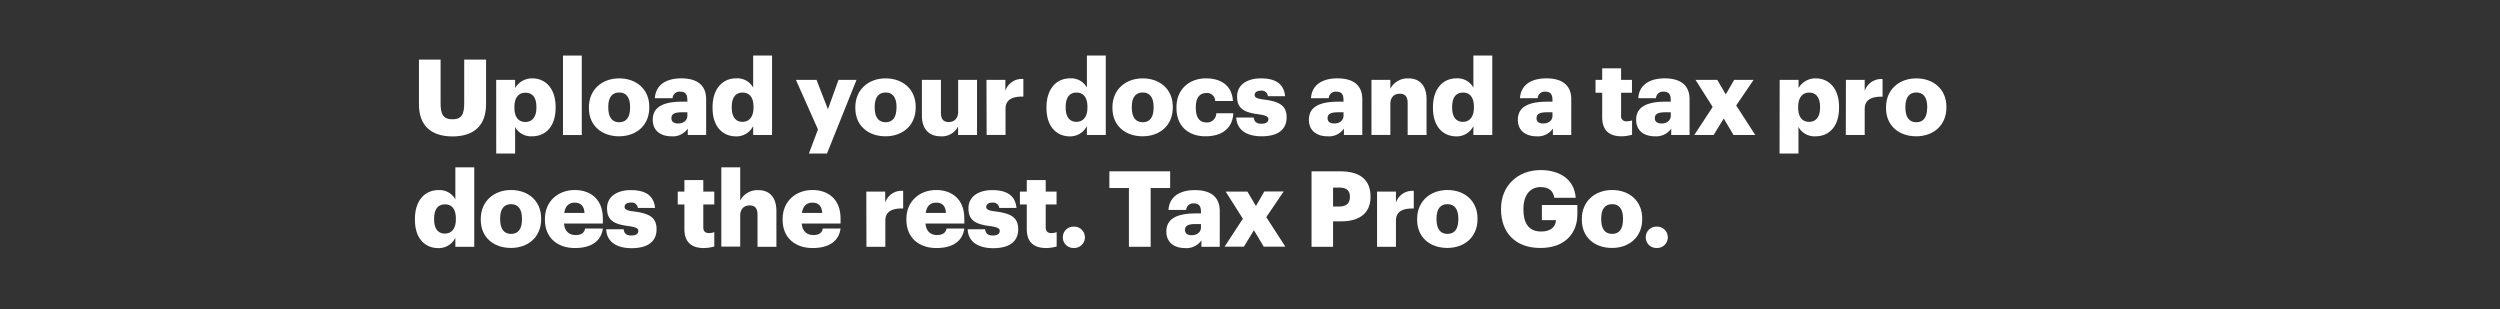<svg xmlns="http://www.w3.org/2000/svg" viewBox="0 0 728 90"><rect x="0" y="0" width="728" height="90" fill="#333333" stroke="none"/><title>txt</title><g id="Layer_2" data-name="Layer 2"><g id="Rect"><rect width="728" height="90" fill="none"/></g><g id="Upload_your_docs_and_a_tax_pro_does_the_rest._Tax_Pro_Go." data-name="Upload your docs and a tax pro does the rest. Tax Pro Go."><path d="M122,30.41V17.35h6.3V30.13c0,3.1.77,4.61,3.44,4.61s3.44-1.41,3.44-4.7V17.35h6.36v13c0,6.4-3.75,9.38-9.8,9.38C125.5,39.69,122,36.55,122,30.41Z" fill="#fff"/><path d="M144.49,23.25H150v2.39a5.68,5.68,0,0,1,5-2.82c3.75,0,6.79,2.82,6.79,8.32v.25c0,5.53-3,8.3-6.82,8.3A5.3,5.3,0,0,1,150,37V44.7h-5.5Zm11.71,8.14v-.25C156.2,28.32,155,27,153,27s-3.2,1.45-3.2,4.15v.25c0,2.73,1.2,4.12,3.2,4.12S156.2,34,156.2,31.39Z" fill="#fff"/><path d="M163.94,16.18h5.47V39.32h-5.47Z" fill="#fff"/><path d="M171.49,31.48v-.24c0-5.17,3.84-8.42,8.82-8.42s8.76,3.16,8.76,8.26v.25c0,5.22-3.84,8.36-8.79,8.36S171.49,36.68,171.49,31.48Zm12-.09v-.25c0-2.7-1.08-4.21-3.17-4.21s-3.19,1.45-3.19,4.15v.25c0,2.76,1.07,4.27,3.19,4.27S183.48,34.06,183.48,31.39Z" fill="#fff"/><path d="M190.08,34.86c0-3.78,3.2-5.25,8.54-5.25h1.54v-.37c0-1.54-.37-2.55-2.12-2.55a2,2,0,0,0-2.18,1.9H190.7c.24-3.87,3.28-5.77,7.68-5.77s7.25,1.81,7.25,6.08V39.32h-5.35V37.44a5.26,5.26,0,0,1-4.76,2.25C192.63,39.69,190.08,38.27,190.08,34.86Zm10.08-1.17v-1h-1.44c-2.22,0-3.2.43-3.2,1.75,0,.92.61,1.51,1.91,1.51C199,36,200.16,35.08,200.16,33.69Z" fill="#fff"/><path d="M207.5,31.45v-.24c0-5.47,3-8.39,6.82-8.39a5.21,5.21,0,0,1,5,2.7V16.18h5.5V39.32h-5.5V36.71a5.41,5.41,0,0,1-5,3C210.54,39.69,207.5,37,207.5,31.45Zm11.92-.09v-.25c0-2.7-1.13-4.15-3.16-4.15s-3.17,1.39-3.17,4.18v.25c0,2.7,1.2,4.09,3.11,4.09S219.42,34.09,219.42,31.36Z" fill="#fff"/><path d="M238.19,37.69l-6.42-14.44h6l3.32,8.57,3.08-8.57h5.25l-8.6,21.45h-5.26Z" fill="#fff"/><path d="M249.07,31.48v-.24c0-5.17,3.84-8.42,8.82-8.42s8.76,3.16,8.76,8.26v.25c0,5.22-3.84,8.36-8.79,8.36S249.07,36.68,249.07,31.48Zm12-.09v-.25c0-2.7-1.07-4.21-3.16-4.21s-3.2,1.45-3.2,4.15v.25c0,2.76,1.08,4.27,3.2,4.27S261.05,34.06,261.05,31.39Z" fill="#fff"/><path d="M268.46,33.73V23.25H274v9.58c0,1.82.7,2.71,2.27,2.71s2.74-1,2.74-3V23.25h5.5V39.32H279V36.83a5.28,5.28,0,0,1-5.1,2.86C270.76,39.69,268.46,37.78,268.46,33.73Z" fill="#fff"/><path d="M287.26,23.25h5.5v3.19A5.05,5.05,0,0,1,298,23v5.13c-3.35-.09-5.19,1-5.19,3.54v7.62h-5.5Z" fill="#fff"/><path d="M304.74,31.45v-.24c0-5.47,3-8.39,6.82-8.39a5.21,5.21,0,0,1,4.95,2.7V16.18H322V39.32h-5.5V36.71a5.41,5.41,0,0,1-5,3C307.78,39.69,304.74,37,304.74,31.45Zm11.92-.09v-.25c0-2.7-1.13-4.15-3.16-4.15s-3.17,1.39-3.17,4.18v.25c0,2.7,1.2,4.09,3.11,4.09S316.66,34.09,316.66,31.36Z" fill="#fff"/><path d="M323.94,31.48v-.24c0-5.17,3.84-8.42,8.82-8.42s8.76,3.16,8.76,8.26v.25c0,5.22-3.84,8.36-8.79,8.36S323.94,36.68,323.94,31.48Zm12-.09v-.25c0-2.7-1.08-4.21-3.17-4.21s-3.19,1.45-3.19,4.15v.25c0,2.76,1.07,4.27,3.19,4.27S335.93,34.06,335.93,31.39Z" fill="#fff"/><path d="M342.59,31.48v-.24c0-5.35,3.84-8.42,8.58-8.42,3.93,0,7.56,1.72,7.86,6.6h-5.16a2.37,2.37,0,0,0-2.58-2.33c-1.94,0-3.07,1.38-3.07,4.08v.25c0,2.8,1.07,4.24,3.16,4.24a2.68,2.68,0,0,0,2.8-2.67h4.95c-.16,4-2.89,6.7-8.09,6.7C346.25,39.69,342.59,36.89,342.59,31.48Z" fill="#fff"/><path d="M360,34.22h5.07c.19,1.16.71,1.81,2.28,1.81,1.35,0,2-.52,2-1.32s-.76-1.14-3-1.45c-4.3-.55-6.11-1.81-6.11-5.16,0-3.56,3.16-5.28,6.88-5.28,4,0,6.73,1.35,7.1,5.19h-5a1.79,1.79,0,0,0-2.06-1.6c-1.2,0-1.81.52-1.81,1.26s.74,1.08,2.7,1.32c4.46.56,6.61,1.72,6.61,5.17,0,3.81-2.83,5.53-7.28,5.53S360.17,37.78,360,34.22Z" fill="#fff"/><path d="M381.15,34.86c0-3.78,3.2-5.25,8.54-5.25h1.54v-.37c0-1.54-.37-2.55-2.12-2.55a2,2,0,0,0-2.18,1.9h-5.17c.25-3.87,3.29-5.77,7.69-5.77s7.25,1.81,7.25,6.08V39.32h-5.35V37.44a5.27,5.27,0,0,1-4.76,2.25C383.7,39.69,381.15,38.27,381.15,34.86Zm10.08-1.17v-1h-1.44c-2.22,0-3.2.43-3.2,1.75,0,.92.61,1.51,1.9,1.51C390.06,36,391.23,35.08,391.23,33.69Z" fill="#fff"/><path d="M399.37,23.25h5.5v2.58a5.67,5.67,0,0,1,5.29-3c3.1,0,5.25,1.93,5.25,6.05V39.32h-5.5V30c0-1.82-.71-2.71-2.31-2.71s-2.73,1-2.73,3v9h-5.5Z" fill="#fff"/><path d="M417.28,31.45v-.24c0-5.47,3-8.39,6.82-8.39a5.21,5.21,0,0,1,4.95,2.7V16.18h5.5V39.32h-5.5V36.71a5.41,5.41,0,0,1-5,3C420.32,39.69,417.28,37,417.28,31.45Zm11.92-.09v-.25c0-2.7-1.13-4.15-3.16-4.15s-3.17,1.39-3.17,4.18v.25c0,2.7,1.2,4.09,3.11,4.09S429.2,34.09,429.2,31.36Z" fill="#fff"/><path d="M442,34.86c0-3.78,3.2-5.25,8.55-5.25h1.53v-.37c0-1.54-.37-2.55-2.12-2.55a2,2,0,0,0-2.18,1.9h-5.16c.24-3.87,3.29-5.77,7.68-5.77s7.25,1.81,7.25,6.08V39.32h-5.35V37.44a5.26,5.26,0,0,1-4.76,2.25C444.56,39.69,442,38.27,442,34.86Zm10.08-1.17v-1h-1.44c-2.21,0-3.2.43-3.2,1.75,0,.92.62,1.51,1.91,1.51C450.92,36,452.09,35.08,452.09,33.69Z" fill="#fff"/><path d="M466.56,34.16V27h-1.94V23.25h1.94V19.9h5.5v3.35h3.17V27h-3.17v6.63a1.47,1.47,0,0,0,1.63,1.69,4.31,4.31,0,0,0,1.57-.27v4.18a11.76,11.76,0,0,1-3.05.46C468.59,39.69,466.56,37.94,466.56,34.16Z" fill="#fff"/><path d="M476.45,34.86c0-3.78,3.2-5.25,8.55-5.25h1.53v-.37c0-1.54-.37-2.55-2.12-2.55a2,2,0,0,0-2.18,1.9h-5.16c.24-3.87,3.29-5.77,7.68-5.77S492,24.63,492,28.9V39.32h-5.34V37.44a5.29,5.29,0,0,1-4.77,2.25C479,39.69,476.45,38.27,476.45,34.86Zm10.08-1.17v-1h-1.44c-2.21,0-3.2.43-3.2,1.75,0,.92.62,1.51,1.91,1.51C485.37,36,486.53,35.08,486.53,33.69Z" fill="#fff"/><path d="M498.73,31.14l-5-7.89h6.33l2.49,4.24L505,23.25h5.65l-5.07,7.46,5.56,8.61h-6.33l-2.86-4.8L499,39.32h-5.63Z" fill="#fff"/><path d="M518.24,23.25h5.5v2.39a5.68,5.68,0,0,1,5-2.82c3.75,0,6.79,2.82,6.79,8.32v.25c0,5.53-3,8.3-6.82,8.3a5.3,5.3,0,0,1-5-2.74V44.7h-5.5ZM530,31.39v-.25c0-2.82-1.23-4.18-3.17-4.18s-3.2,1.45-3.2,4.15v.25c0,2.73,1.2,4.12,3.2,4.12S530,34,530,31.39Z" fill="#fff"/><path d="M537.53,23.25H543v3.19a5.07,5.07,0,0,1,5.2-3.41v5.13c-3.35-.09-5.2,1-5.2,3.54v7.62h-5.5Z" fill="#fff"/><path d="M549.21,31.48v-.24c0-5.17,3.84-8.42,8.82-8.42s8.76,3.16,8.76,8.26v.25c0,5.22-3.85,8.36-8.79,8.36S549.21,36.68,549.21,31.48Zm12-.09v-.25c0-2.7-1.07-4.21-3.16-4.21s-3.2,1.45-3.2,4.15v.25c0,2.76,1.08,4.27,3.2,4.27S561.19,34.06,561.19,31.39Z" fill="#fff"/><path d="M120.83,64v-.25c0-5.47,3-8.39,6.82-8.39a5.21,5.21,0,0,1,4.95,2.71V48.72h5.5V71.86h-5.5V69.25a5.41,5.41,0,0,1-5,3C123.87,72.23,120.83,69.56,120.83,64Zm11.92-.1v-.24c0-2.71-1.13-4.15-3.16-4.15s-3.17,1.38-3.17,4.18v.24c0,2.71,1.2,4.09,3.11,4.09S132.75,66.64,132.75,63.9Z" fill="#fff"/><path d="M140,64v-.25c0-5.16,3.84-8.42,8.82-8.42s8.76,3.17,8.76,8.27v.24c0,5.23-3.84,8.36-8.79,8.36S140,69.22,140,64Zm12-.1v-.24c0-2.71-1.08-4.21-3.17-4.21s-3.19,1.44-3.19,4.15v.24c0,2.77,1.07,4.27,3.19,4.27S152,66.61,152,63.93Z" fill="#fff"/><path d="M158.68,64v-.25c0-5.16,3.84-8.42,8.7-8.42,4.39,0,8.17,2.52,8.17,8.3V65.1H164.24c.16,2.12,1.39,3.35,3.35,3.35s2.58-.83,2.8-1.9h5.16c-.49,3.62-3.29,5.68-8.14,5.68C162.37,72.23,158.68,69.28,158.68,64Zm11.53-2c-.1-1.94-1.05-3-2.83-3s-2.8,1.07-3.07,3Z" fill="#fff"/><path d="M176.53,66.76h5.07c.19,1.17.71,1.82,2.28,1.82,1.35,0,2-.53,2-1.33s-.77-1.13-3-1.44c-4.3-.55-6.11-1.81-6.11-5.16,0-3.57,3.16-5.29,6.88-5.29,4,0,6.73,1.35,7.1,5.19h-5A1.79,1.79,0,0,0,183.69,59c-1.2,0-1.81.52-1.81,1.26s.74,1.07,2.7,1.32c4.46.55,6.61,1.72,6.61,5.16,0,3.81-2.83,5.53-7.28,5.53S176.65,70.33,176.53,66.76Z" fill="#fff"/><path d="M199.3,66.7V59.54h-1.94V55.79h1.94V52.44h5.5v3.35H208v3.75H204.8v6.64c0,1.17.58,1.69,1.63,1.69a4.14,4.14,0,0,0,1.57-.28v4.18a11.41,11.41,0,0,1-3.05.46C201.33,72.23,199.3,70.48,199.3,66.7Z" fill="#fff"/><path d="M210.05,48.72h5.5v9.65a5.67,5.67,0,0,1,5.29-3c3.1,0,5.25,1.94,5.25,6.06V71.86h-5.5V62.52c0-1.81-.71-2.7-2.3-2.7s-2.74,1-2.74,3v9h-5.5Z" fill="#fff"/><path d="M227.9,64v-.25c0-5.16,3.84-8.42,8.7-8.42,4.39,0,8.17,2.52,8.17,8.3V65.1H233.46c.16,2.12,1.39,3.35,3.35,3.35s2.58-.83,2.8-1.9h5.16c-.49,3.62-3.29,5.68-8.14,5.68C231.59,72.23,227.9,69.28,227.9,64Zm11.53-2c-.1-1.94-1.05-3-2.83-3s-2.8,1.07-3.08,3Z" fill="#fff"/><path d="M252.27,55.79h5.5V59A5,5,0,0,1,263,55.58v5.13c-3.35-.09-5.19.95-5.19,3.53v7.62h-5.5Z" fill="#fff"/><path d="M263.94,64v-.25c0-5.16,3.84-8.42,8.7-8.42,4.39,0,8.17,2.52,8.17,8.3V65.1H269.5c.16,2.12,1.38,3.35,3.35,3.35,1.82,0,2.58-.83,2.8-1.9h5.16c-.49,3.62-3.29,5.68-8.14,5.68C267.63,72.23,263.94,69.28,263.94,64Zm11.52-2c-.09-1.94-1-3-2.82-3s-2.8,1.07-3.08,3Z" fill="#fff"/><path d="M281.79,66.76h5.07c.18,1.17.71,1.82,2.27,1.82,1.36,0,2-.53,2-1.33s-.77-1.13-3-1.44c-4.3-.55-6.12-1.81-6.12-5.16,0-3.57,3.17-5.29,6.89-5.29,4,0,6.73,1.35,7.1,5.19h-5A1.8,1.8,0,0,0,289,59c-1.2,0-1.81.52-1.81,1.26s.74,1.07,2.7,1.32c4.46.55,6.61,1.72,6.61,5.16,0,3.81-2.83,5.53-7.28,5.53S281.91,70.33,281.79,66.76Z" fill="#fff"/><path d="M299,66.7V59.54H297V55.79H299V52.44h5.51v3.35h3.16v3.75h-3.16v6.64c0,1.17.58,1.69,1.62,1.69a4.07,4.07,0,0,0,1.57-.28v4.18a11.26,11.26,0,0,1-3,.46C301,72.23,299,70.48,299,66.7Z" fill="#fff"/><path d="M309.5,69.1A3.07,3.07,0,0,1,312.64,66a3.11,3.11,0,1,1,0,6.21A3.06,3.06,0,0,1,309.5,69.1Z" fill="#fff"/><path d="M328.74,54.75h-5.69V49.89h17.7v4.86h-5.68V71.86h-6.33Z" fill="#fff"/><path d="M339.64,67.41c0-3.78,3.2-5.26,8.55-5.26h1.53v-.37c0-1.53-.37-2.55-2.12-2.55a2,2,0,0,0-2.18,1.91h-5.16c.24-3.87,3.29-5.78,7.68-5.78s7.25,1.81,7.25,6.09V71.86h-5.34V70a5.29,5.29,0,0,1-4.77,2.24C342.19,72.23,339.64,70.82,339.64,67.41Zm10.08-1.17v-1h-1.44c-2.21,0-3.2.43-3.2,1.75,0,.92.62,1.5,1.91,1.5C348.55,68.51,349.72,67.62,349.72,66.24Z" fill="#fff"/><path d="M361.92,63.69l-5-7.9h6.33L365.73,60l2.43-4.24h5.65l-5.07,7.47,5.56,8.6H368l-2.86-4.79-2.92,4.79h-5.62Z" fill="#fff"/><path d="M381.92,49.89h8.36c6,0,8.82,2.67,8.82,7.35v.12c0,4.61-3.11,7.1-8.55,7.1h-2.36v7.4h-6.27ZM390,60.15c2,0,3.1-.95,3.1-2.76v-.12c0-1.88-1.1-2.65-3.07-2.65h-1.84v5.53Z" fill="#fff"/><path d="M401,55.79h5.5V59a5,5,0,0,1,5.19-3.41v5.13c-3.35-.09-5.19.95-5.19,3.53v7.62H401Z" fill="#fff"/><path d="M412.67,64v-.25c0-5.16,3.84-8.42,8.82-8.42s8.76,3.17,8.76,8.27v.24c0,5.23-3.84,8.36-8.79,8.36S412.67,69.22,412.67,64Zm12-.1v-.24c0-2.71-1.08-4.21-3.17-4.21s-3.19,1.44-3.19,4.15v.24c0,2.77,1.07,4.27,3.19,4.27S424.66,66.61,424.66,63.93Z" fill="#fff"/><path d="M437.1,61v-.25c0-6.7,4.91-11.22,11.52-11.22,5.2,0,9.8,2.37,10.23,8.08h-6.23c-.31-2.05-1.63-3.13-4-3.13-3.1,0-5,2.4-5,6.36v.25c0,3.56,1.33,6.33,5.14,6.33,3.07,0,4.24-1.57,4.36-3.32h-4.12v-4.4h10.33v2.71c0,5.59-3.66,9.8-10.76,9.8C441.15,72.23,437.1,67.59,437.1,61Z" fill="#fff"/><path d="M460.63,64v-.25c0-5.16,3.84-8.42,8.82-8.42s8.76,3.17,8.76,8.27v.24c0,5.23-3.84,8.36-8.79,8.36S460.63,69.22,460.63,64Zm12-.1v-.24c0-2.71-1.08-4.21-3.17-4.21s-3.19,1.44-3.19,4.15v.24c0,2.77,1.07,4.27,3.19,4.27S472.62,66.61,472.62,63.93Z" fill="#fff"/><path d="M479.25,69.1A3.07,3.07,0,0,1,482.38,66a3.11,3.11,0,1,1,0,6.21A3.06,3.06,0,0,1,479.25,69.1Z" fill="#fff"/></g></g></svg>